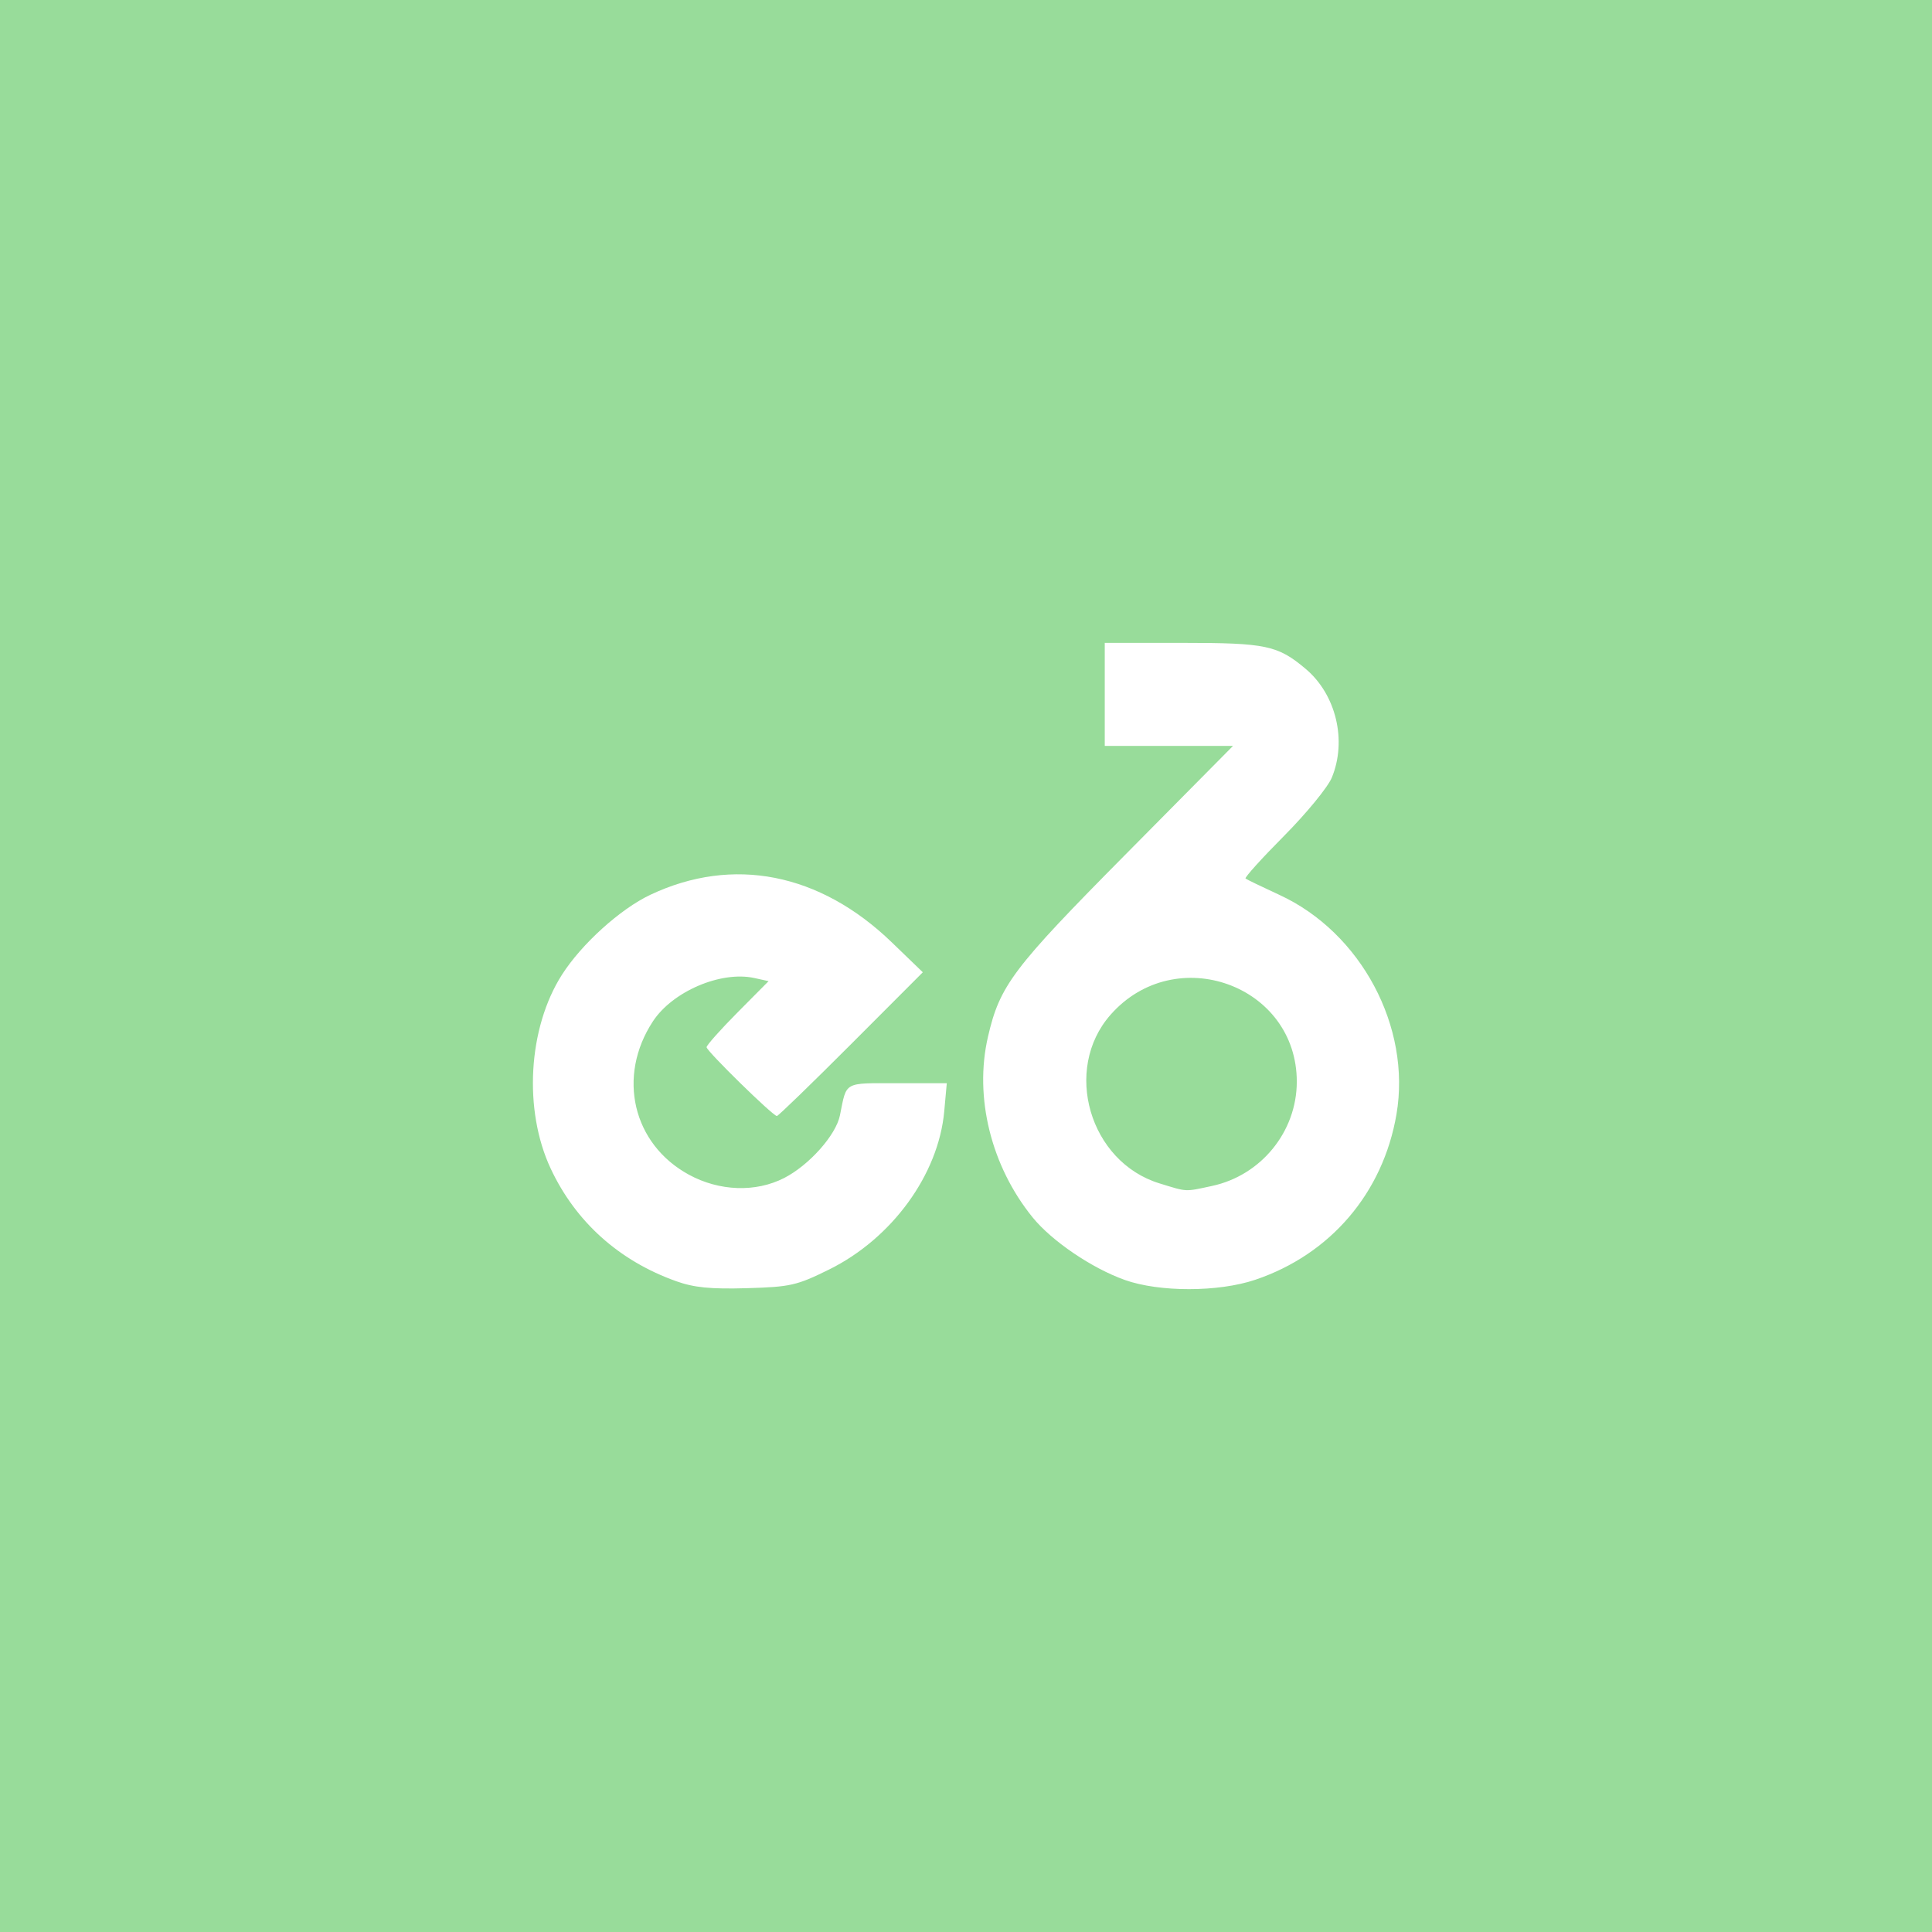 <?xml version="1.0" encoding="UTF-8"?>
<svg version="1.1" viewBox="0 0 192 192" xml:space="preserve" xmlns="http://www.w3.org/2000/svg">
  <rect class="a" width="100%" height="100%" fill="#98dc9a" />
  <path
    d="m67.187 127.32c-5.665-2.021-9.984-5.899-12.46-11.188-2.725-5.819-2.254-13.963 1.112-19.253 1.944-3.055 5.798-6.542 8.794-7.957 8.199-3.872 16.843-2.171 23.983 4.718l3.092 2.984-7.131 7.142c-3.922 3.928-7.239 7.142-7.371 7.142-0.393 0-6.987-6.455-6.987-6.839 0-0.194 1.387-1.751 3.081-3.459l3.081-3.105-1.413-0.31c-3.321-0.729-8.133 1.328-10.087 4.311-3.585 5.475-2.004 12.194 3.583 15.235 3.03 1.649 6.644 1.774 9.467 0.326 2.485-1.274 5.145-4.262 5.541-6.224 0.688-3.409 0.306-3.195 5.696-3.195h4.922l-0.253 2.793c-0.57 6.281-5.19 12.631-11.438 15.719-3.22 1.591-3.84 1.732-8.182 1.858-3.599 0.104-5.244-0.059-7.032-0.697zm44.593-0.121c-3.268-1.162-7.256-3.869-9.162-6.22-4.126-5.09-5.82-11.936-4.438-17.934 1.177-5.106 2.445-6.789 13.636-18.092l10.717-10.824h-12.743v-10.242h7.697c8.332 0 9.494 0.245 12.272 2.587 3.022 2.548 4.119 7.126 2.592 10.812-0.395 0.952-2.531 3.557-4.748 5.79-2.217 2.232-3.936 4.136-3.822 4.231 0.115 0.094 1.628 0.825 3.362 1.625 8.117 3.74 13.124 13.125 11.636 21.812-1.337 7.807-6.558 13.921-14.04 16.441-3.659 1.232-9.516 1.239-12.96 0.015zm8.672-9.342c4.874-1.045 8.412-5.389 8.422-10.34 0.02-9.639-12.083-13.991-18.52-6.659-4.759 5.42-2.087 14.605 4.87 16.743 2.813 0.864 2.472 0.848 5.228 0.257z"
    fill="#fff" stroke-width=".466" />
</svg>
